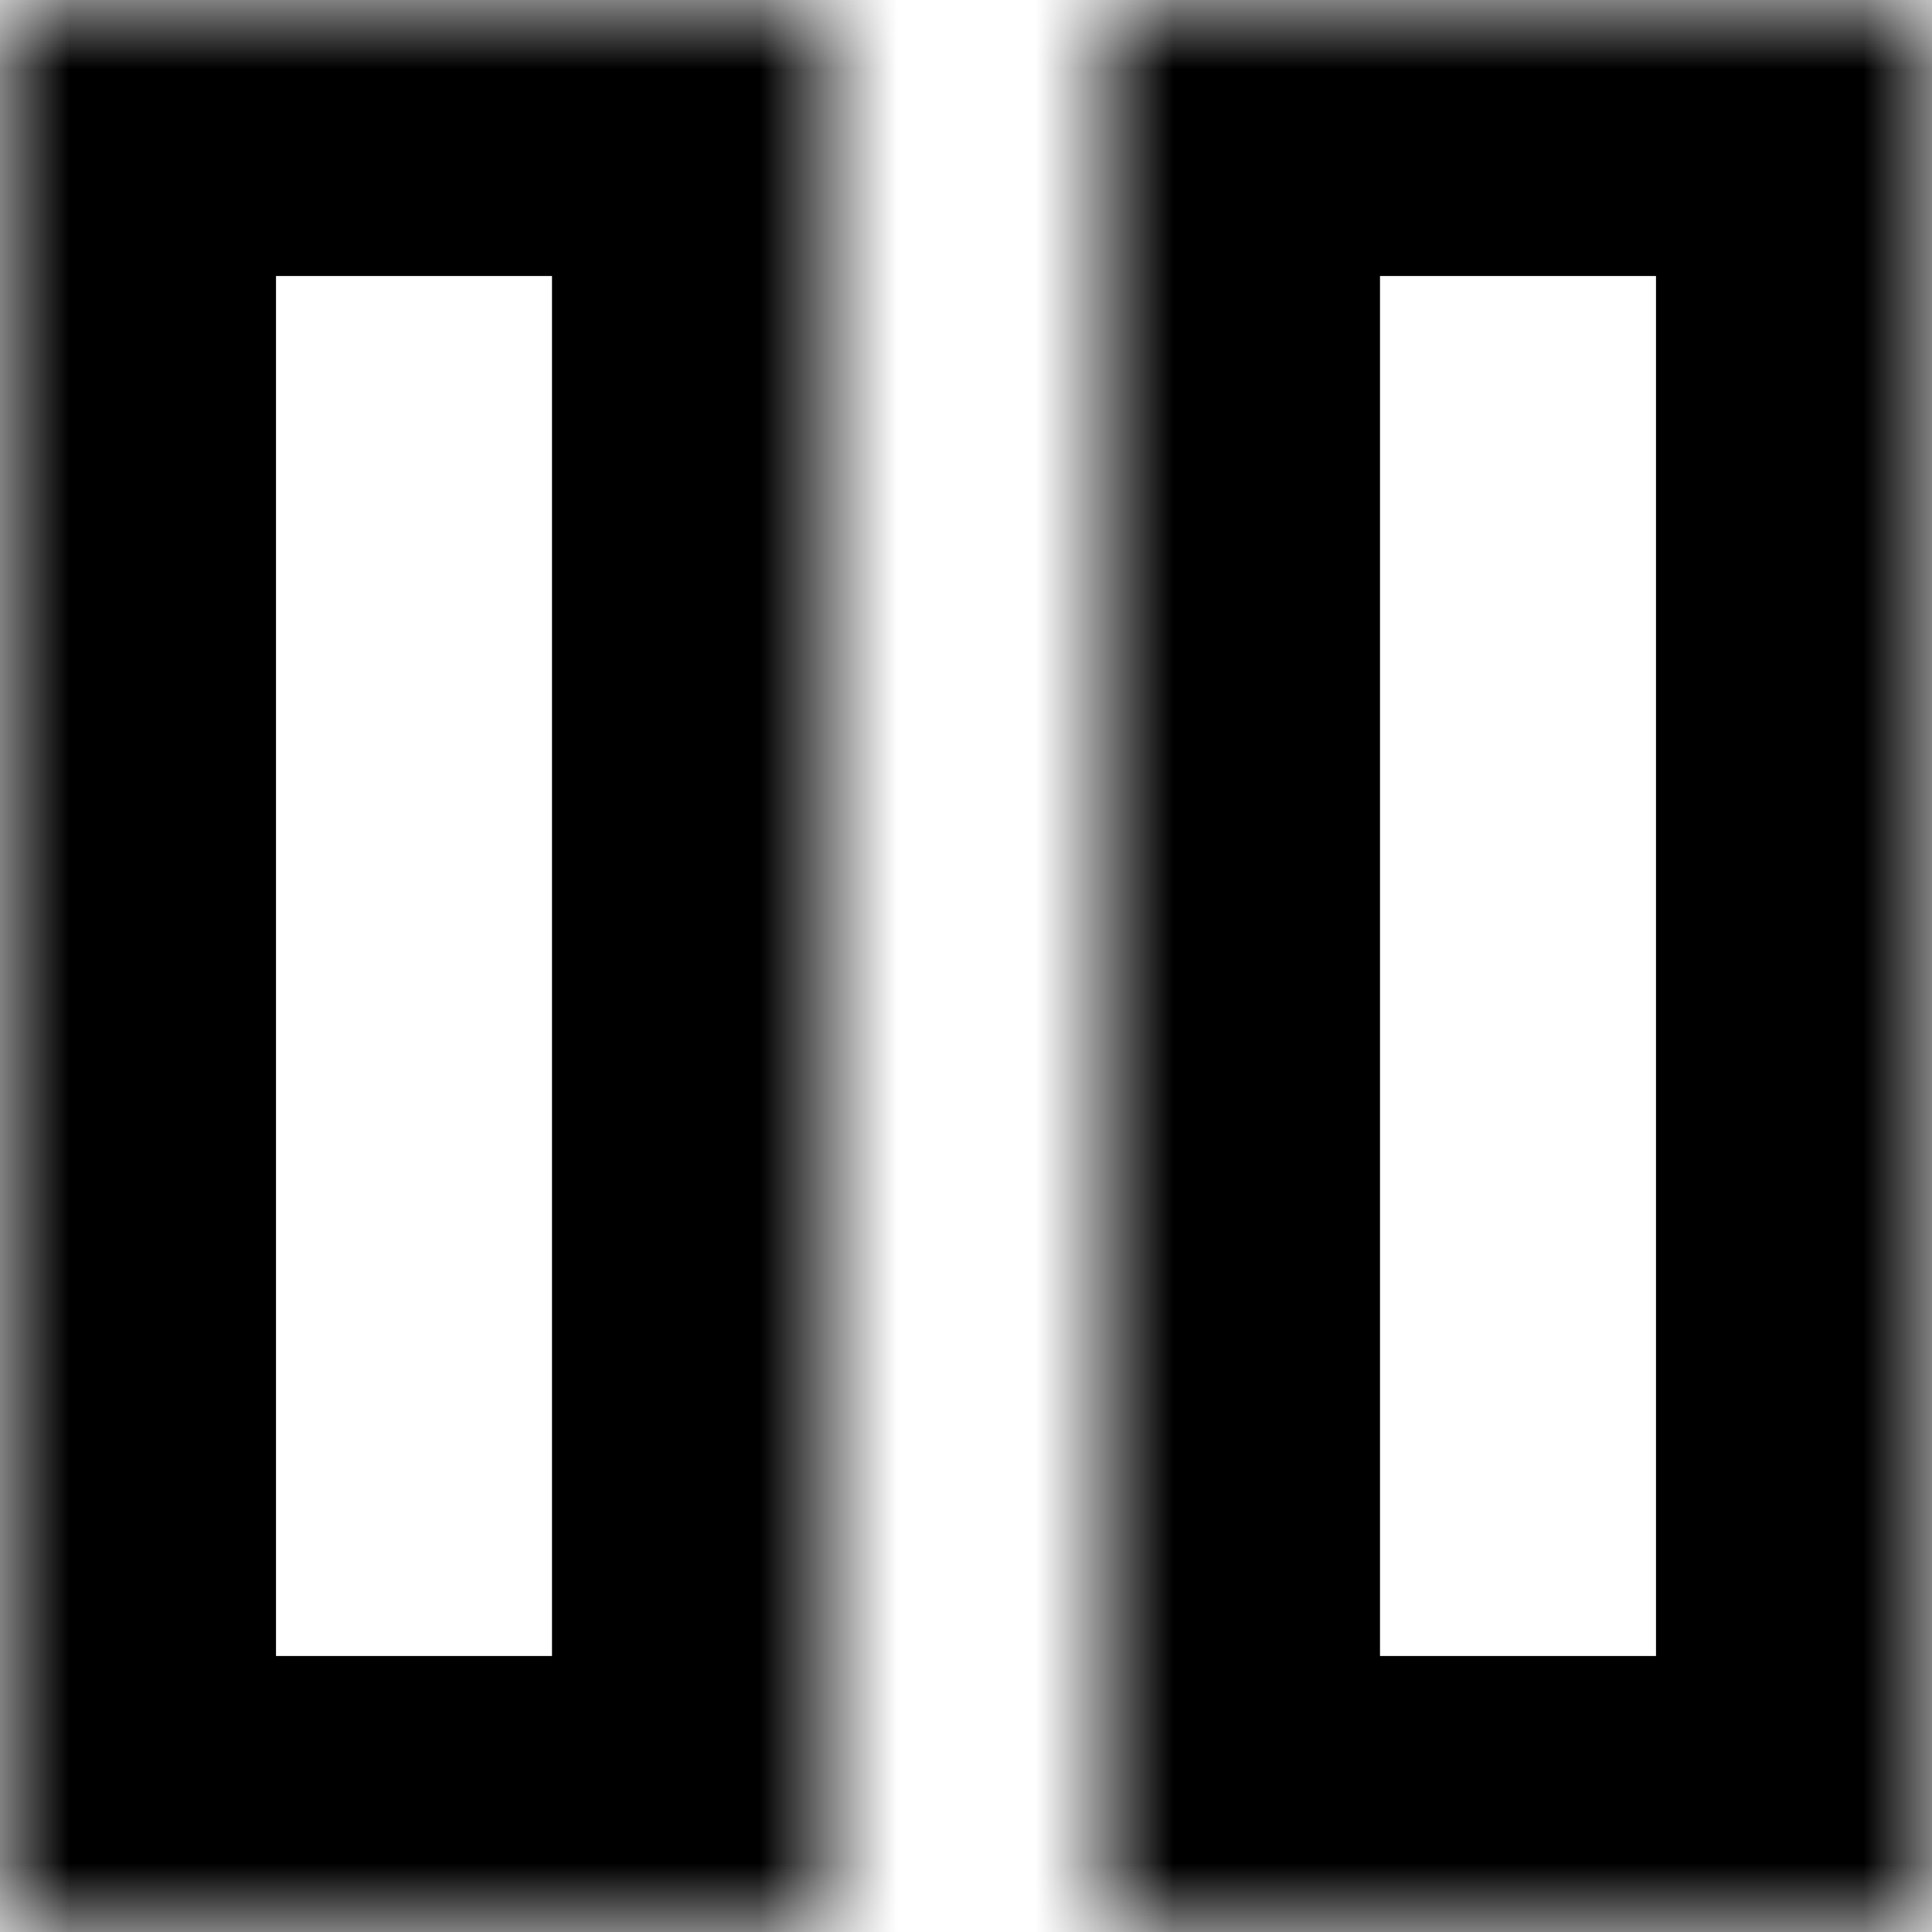 <svg width="14" height="14" viewBox="0 0 14 14" fill="none" xmlns="http://www.w3.org/2000/svg">
<mask id="path-1-inside-1" fill="white">
<path d="M0 14V5.65211e-05H6V14H0Z"/>
<path d="M8 14V0H14V14H8Z"/>
</mask>
<path d="M0 5.65211e-05V-2H-2V5.65211e-05H0ZM0 14H-2V16H0V14ZM6 14V16H8V14H6ZM6 5.65211e-05H8V-2H6V5.65211e-05ZM8 0V-2H6V0H8ZM8 14H6V16H8V14ZM14 14V16H16V14H14ZM14 0H16V-2H14V0ZM-2 5.65211e-05V14H2V5.65211e-05H-2ZM0 16H6V12H0V16ZM8 14V5.65211e-05H4V14H8ZM6 -2H0V2H6V-2ZM6 0V14H10V0H6ZM8 16H14V12H8V16ZM16 14V0H12V14H16ZM14 -2H8V2H14V-2Z" fill="black" mask="url(#path-1-inside-1)"/>
</svg>
